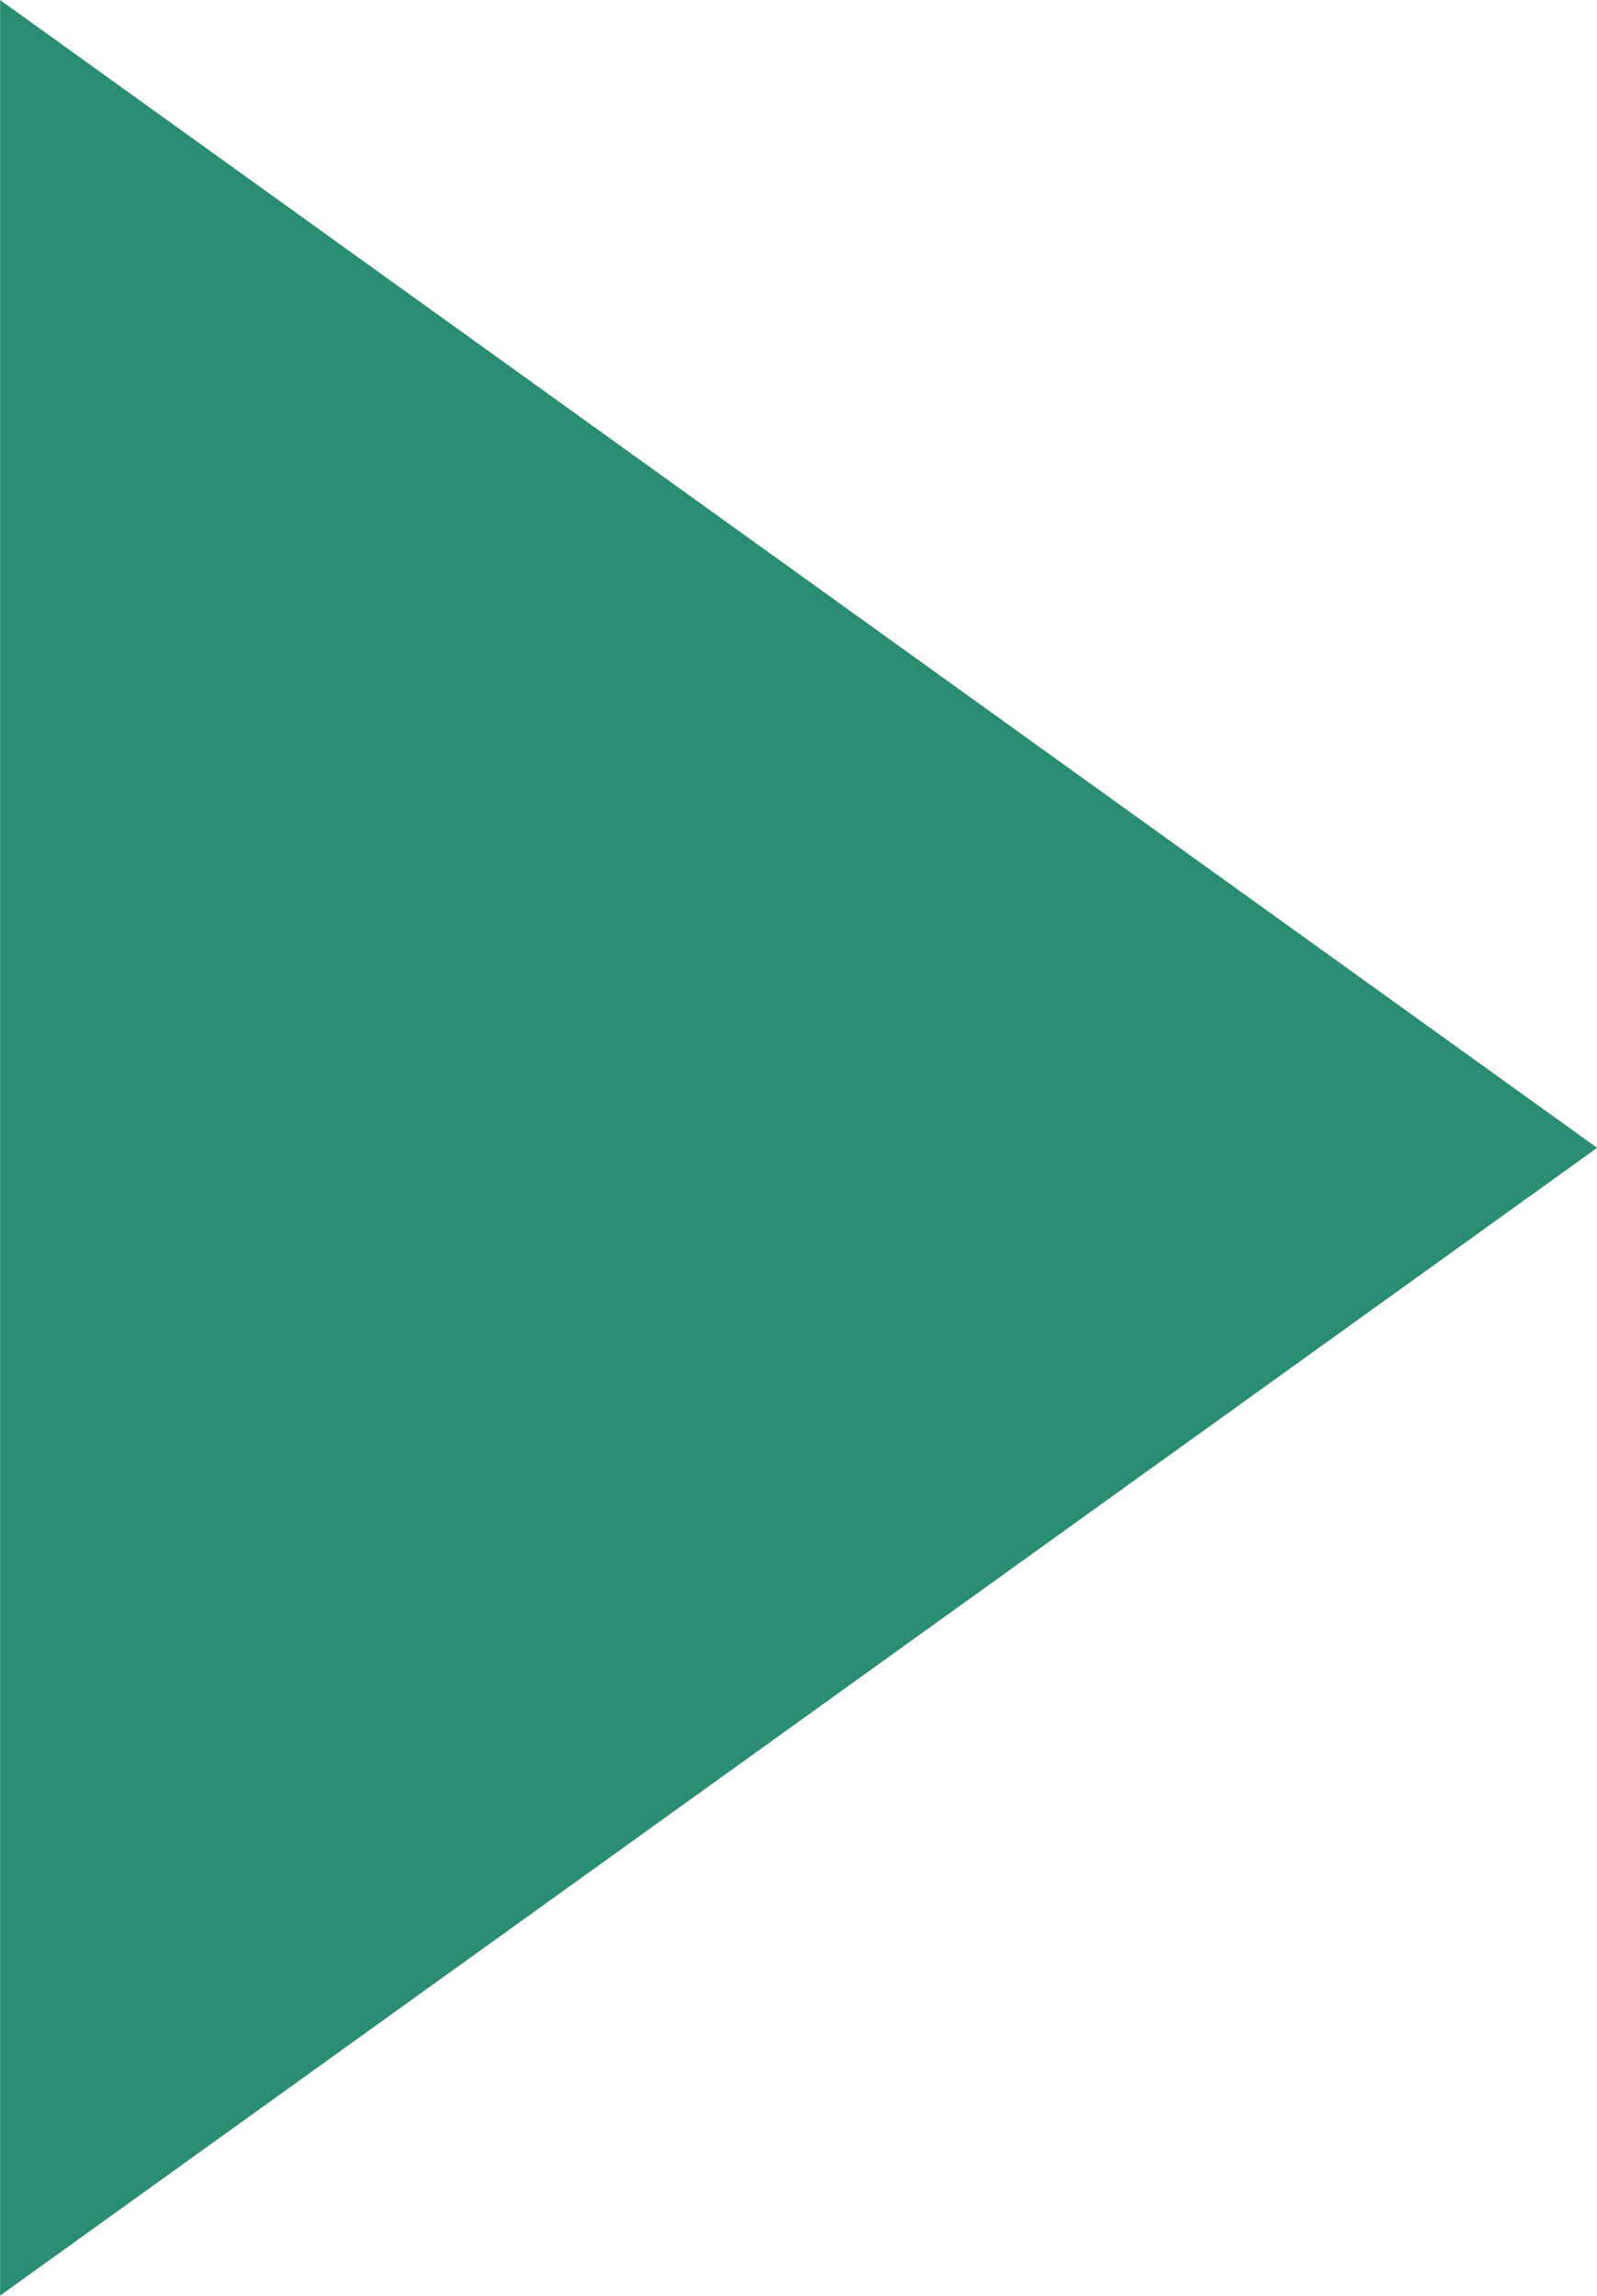 <svg xmlns="http://www.w3.org/2000/svg" width="27.969" height="40.205" viewBox="0 0 27.969 40.205">
    <defs>
        <style>
            .cls-1{fill:#2a8c72}
        </style>
    </defs>
    <g id="Component_45_3" data-name="Component 45 – 3" transform="rotate(-90 20.103 20.102)">
        <path id="Path_1559" d="M20.1-5l20.1 27.969H0z" class="cls-1" data-name="Path 1559" transform="rotate(180 20.102 11.485)"/>
    </g>
</svg>
